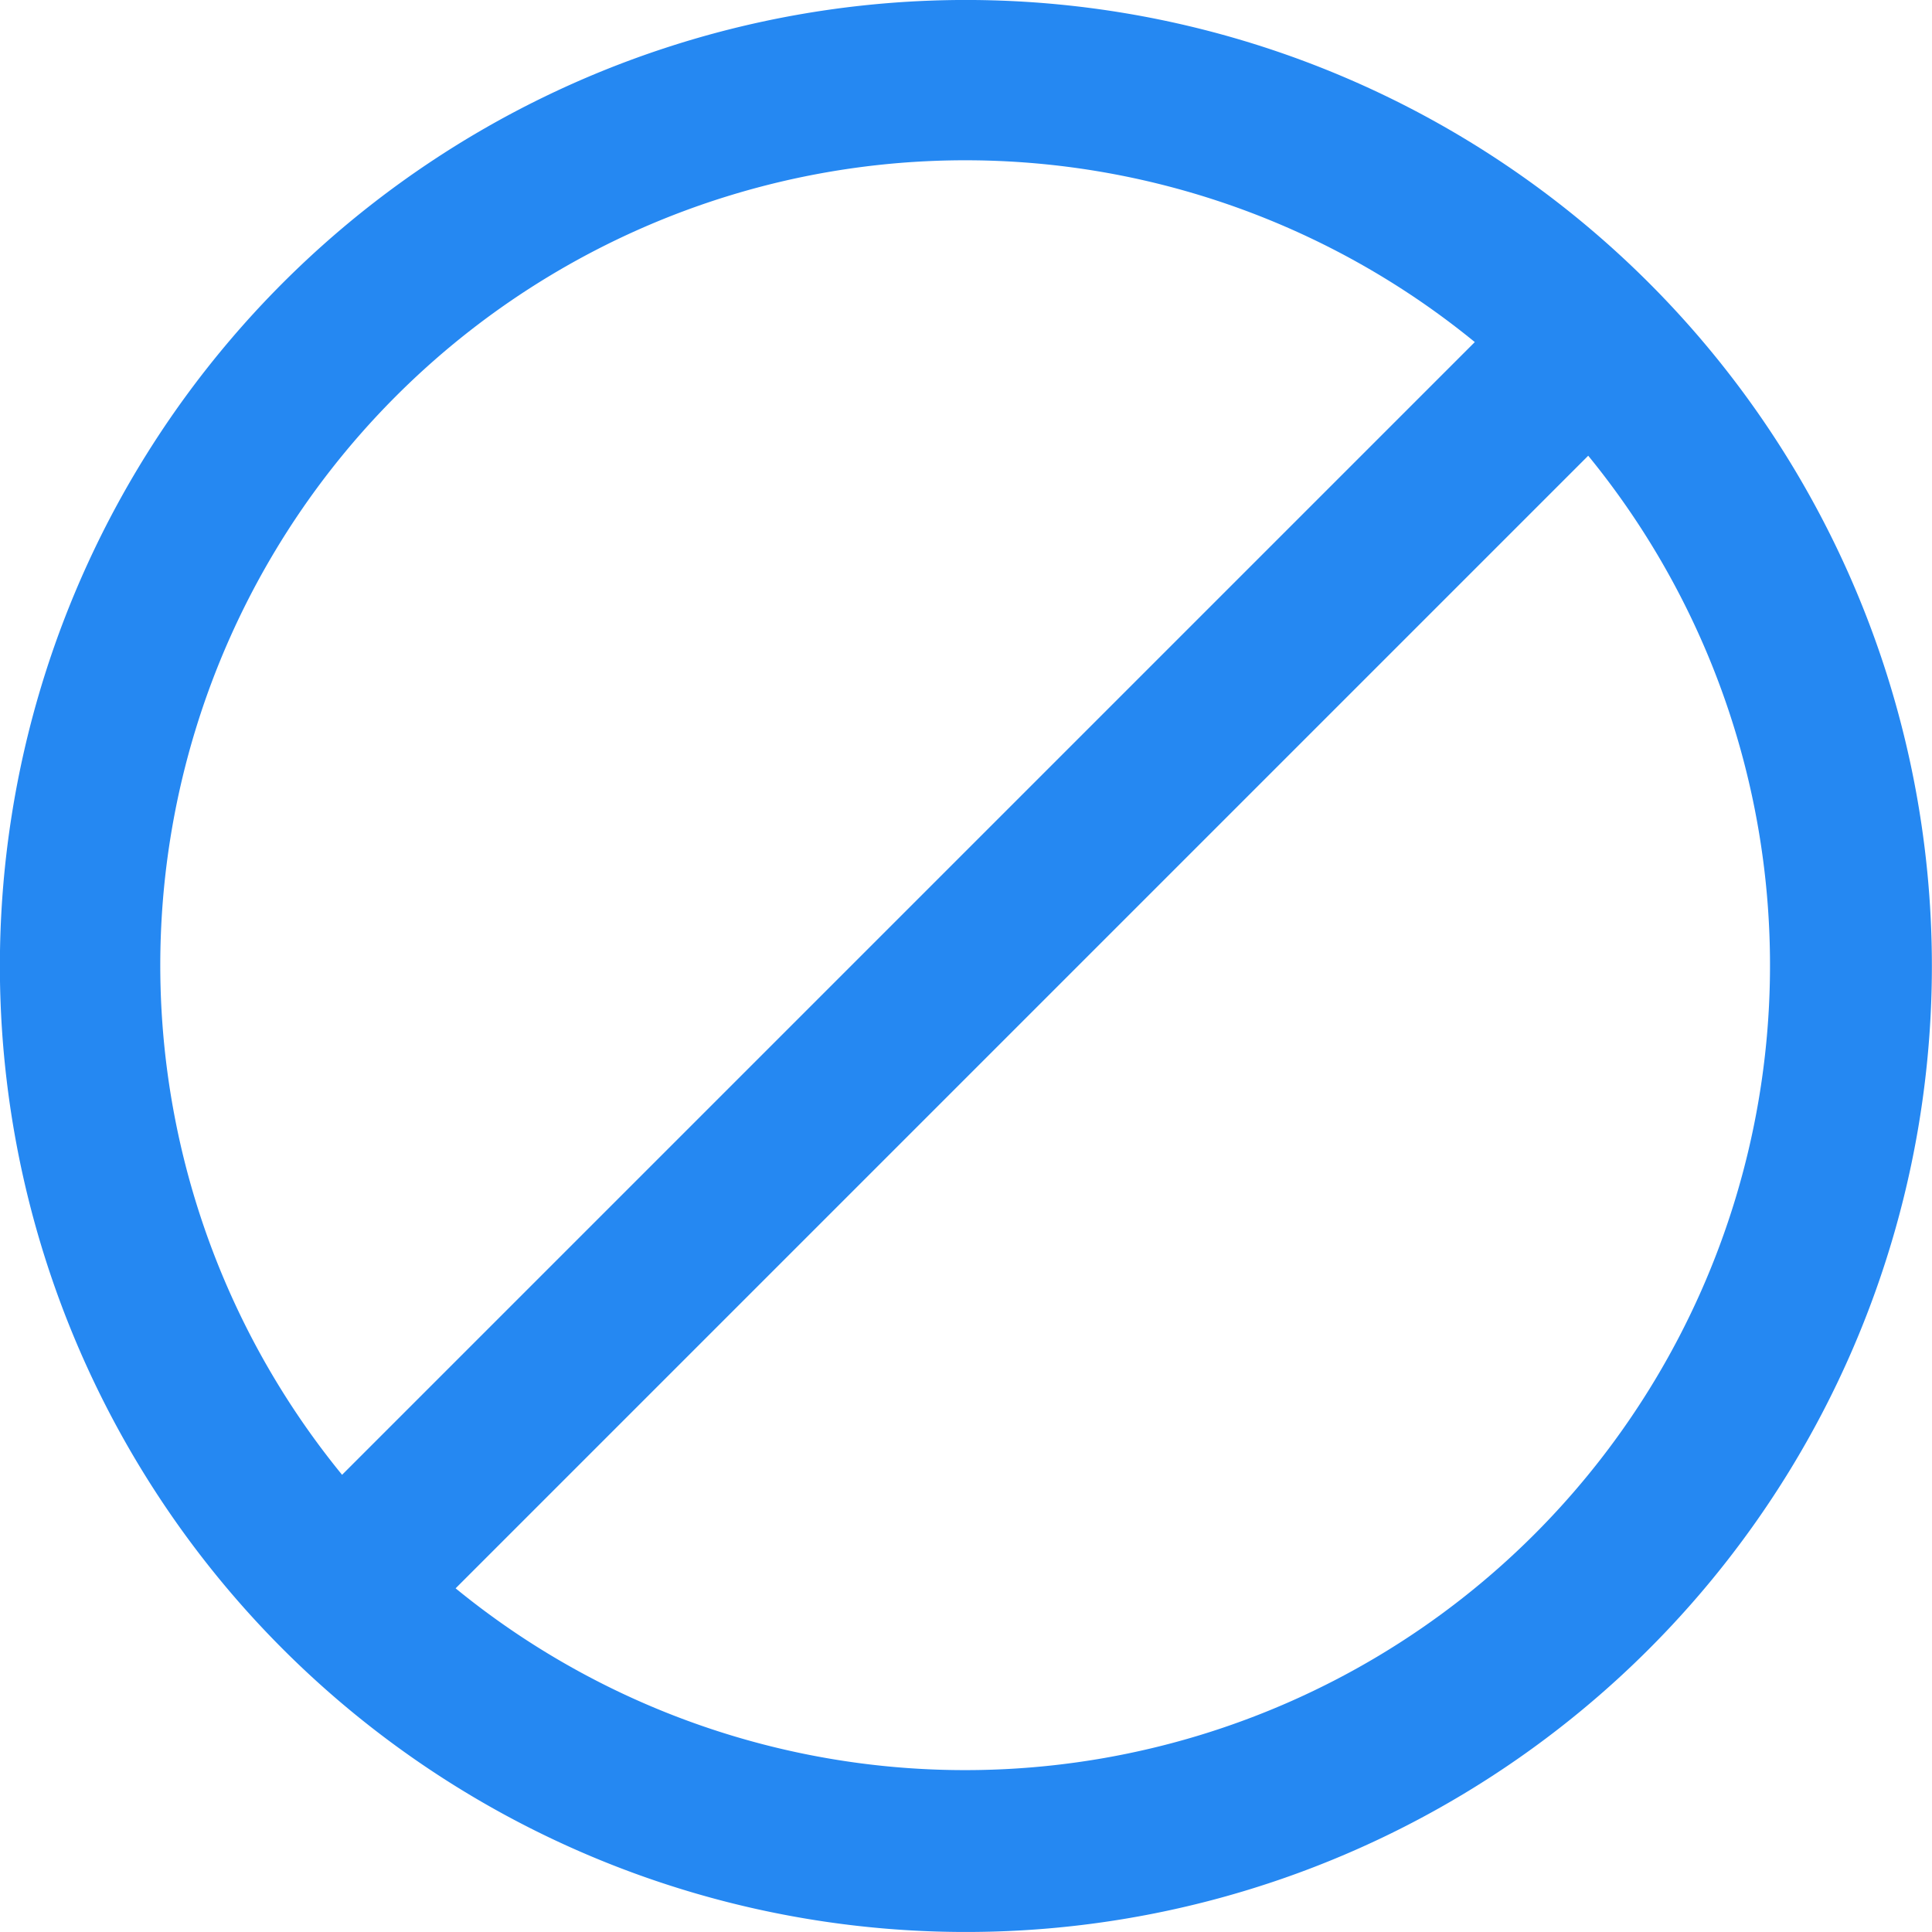 <svg xmlns="http://www.w3.org/2000/svg" width="17" height="17" viewBox="0 0 17 17"><defs><style>.a{fill:#2588f2;}</style></defs><g transform="translate(-0.01 -0.01)"><g transform="translate(0.009 0.01)"><path class="a" d="M14.509,2.489a8.5,8.5,0,1,0,2.5,6.021,8.5,8.5,0,0,0-2.5-6.021ZM3.495,3.495a7.083,7.083,0,0,1,9.492-.475L3.02,12.987a7.083,7.083,0,0,1,.475-9.492ZM13.511,13.511a7.083,7.083,0,0,1-9.492.475l9.966-9.966A7.083,7.083,0,0,1,13.511,13.511Z" transform="translate(-0.009 -0.01)"/></g></g></svg>